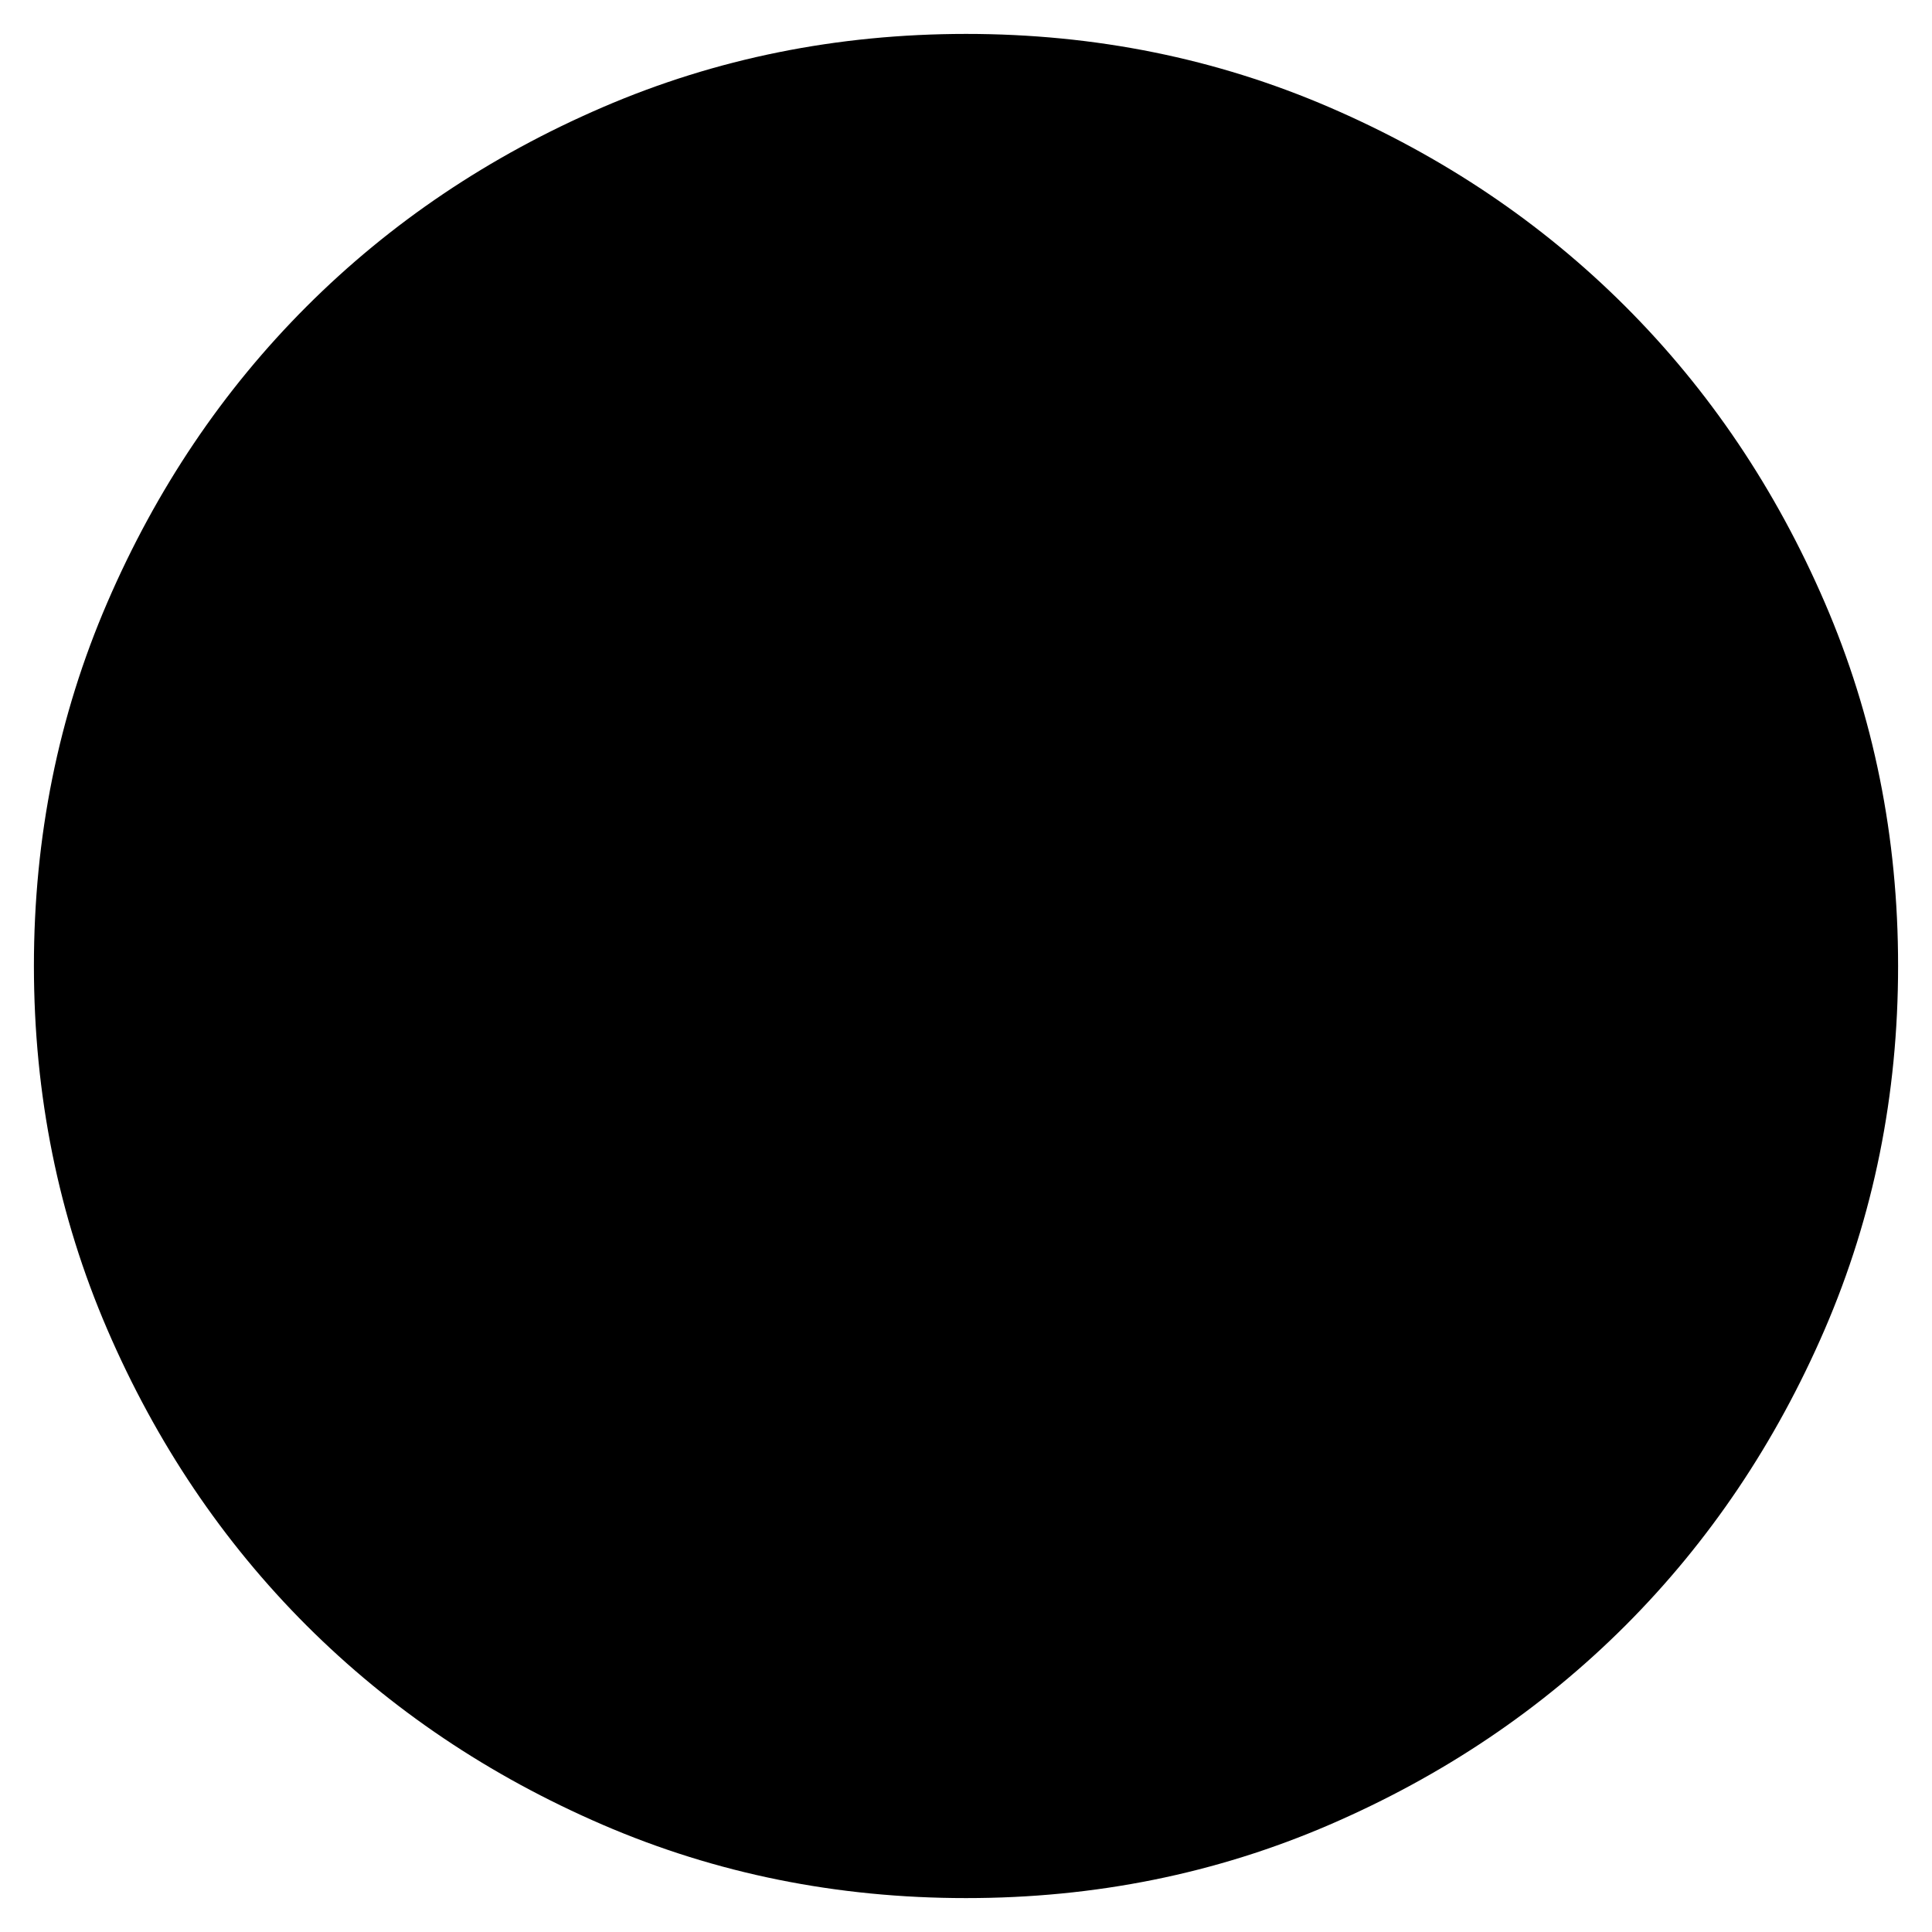 <svg width="38" height="38" viewBox="0 0 38 38" fill="none" xmlns="http://www.w3.org/2000/svg">
<path d="M19 37.333C16.464 37.333 14.08 36.852 11.85 35.889C9.619 34.925 7.679 33.619 6.029 31.971C4.379 30.321 3.073 28.38 2.111 26.15C1.149 23.919 0.668 21.536 0.667 19C0.667 16.464 1.148 14.08 2.111 11.85C3.074 9.619 4.38 7.679 6.029 6.029C7.679 4.379 9.619 3.073 11.85 2.111C14.08 1.149 16.464 0.668 19 0.667C21.536 0.667 23.919 1.148 26.15 2.111C28.38 3.074 30.321 4.38 31.971 6.029C33.621 7.679 34.927 9.619 35.89 11.85C36.853 14.08 37.334 16.464 37.333 19C37.333 21.536 36.852 23.919 35.889 26.15C34.925 28.38 33.619 30.321 31.971 31.971C30.321 33.621 28.38 34.927 26.15 35.89C23.919 36.853 21.536 37.334 19 37.333Z" fill="black"/>
</svg>
